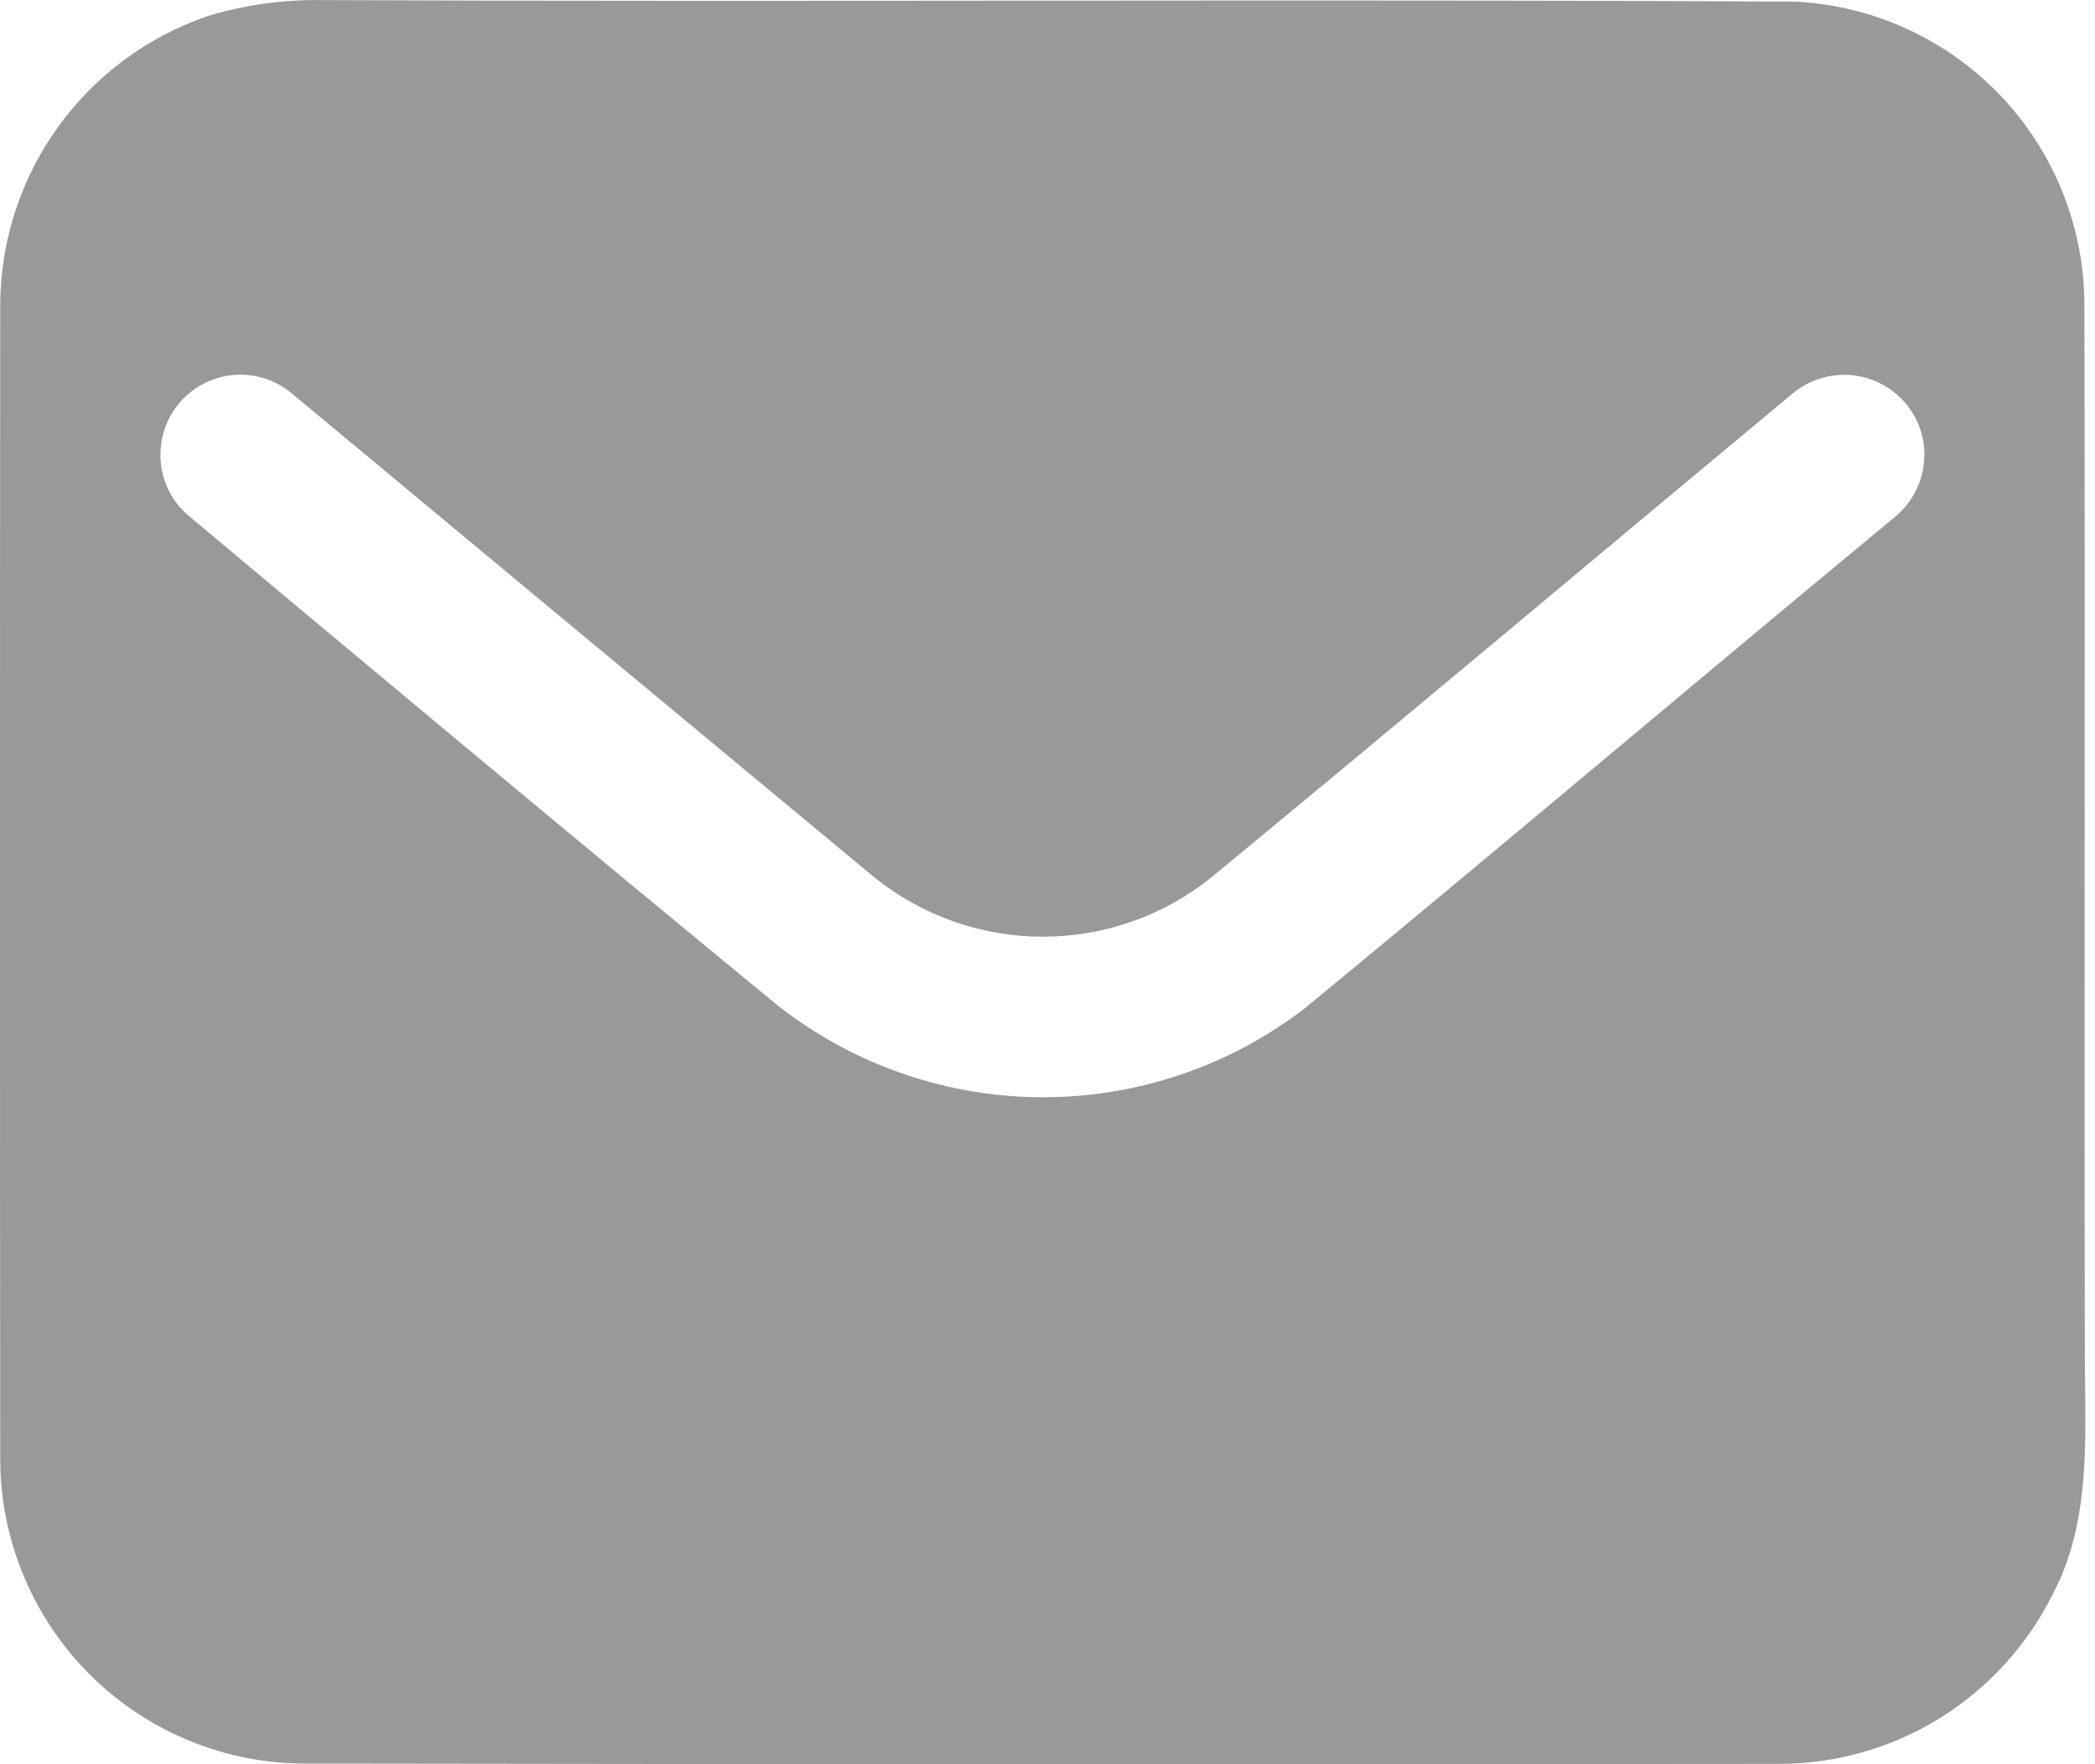 <svg width="19" height="16" viewBox="0 0 19 16" fill="none" xmlns="http://www.w3.org/2000/svg">
<path d="M18.908 12.298C18.902 9.118 18.911 5.94 18.904 2.762C18.902 2.056 18.629 1.377 18.142 0.866C17.654 0.355 16.989 0.05 16.284 0.015C11.836 -0.01 7.386 0.02 2.937 0.001C2.582 -0.006 2.227 0.042 1.887 0.145C1.341 0.331 0.866 0.681 0.528 1.149C0.19 1.616 0.007 2.177 0.002 2.754C-0.001 6.25 -0.001 9.747 0.002 13.243C0.004 13.606 0.077 13.965 0.218 14.3C0.359 14.635 0.564 14.939 0.822 15.194C1.08 15.45 1.386 15.652 1.722 15.789C2.058 15.927 2.418 15.996 2.781 15.994C7.232 16.001 11.682 16.002 16.131 15.997C16.648 15.998 17.154 15.854 17.593 15.582C18.032 15.31 18.386 14.921 18.616 14.459C18.969 13.796 18.91 13.023 18.908 12.298ZM17.452 4.128C17.452 4.235 17.428 4.34 17.382 4.436C17.336 4.533 17.27 4.618 17.188 4.686C15.4 6.165 13.629 7.666 11.839 9.14C11.155 9.668 10.314 9.954 9.45 9.951C8.586 9.949 7.747 9.659 7.065 9.128C5.482 7.832 2.589 5.414 1.714 4.68C1.632 4.612 1.567 4.527 1.522 4.431C1.478 4.334 1.454 4.23 1.455 4.124C1.455 3.986 1.494 3.851 1.568 3.734C1.642 3.618 1.747 3.525 1.872 3.467C1.997 3.408 2.136 3.386 2.273 3.404C2.409 3.421 2.538 3.478 2.644 3.566C4.08 4.761 6.484 6.758 7.925 7.953C8.358 8.303 8.897 8.495 9.454 8.495C10.011 8.496 10.551 8.307 10.985 7.958C12.751 6.503 14.501 5.029 16.261 3.566C16.368 3.478 16.497 3.422 16.634 3.405C16.772 3.387 16.911 3.41 17.036 3.469C17.161 3.528 17.267 3.621 17.341 3.738C17.415 3.855 17.454 3.99 17.453 4.129L17.452 4.128Z" fill="#999999"/>
</svg>
